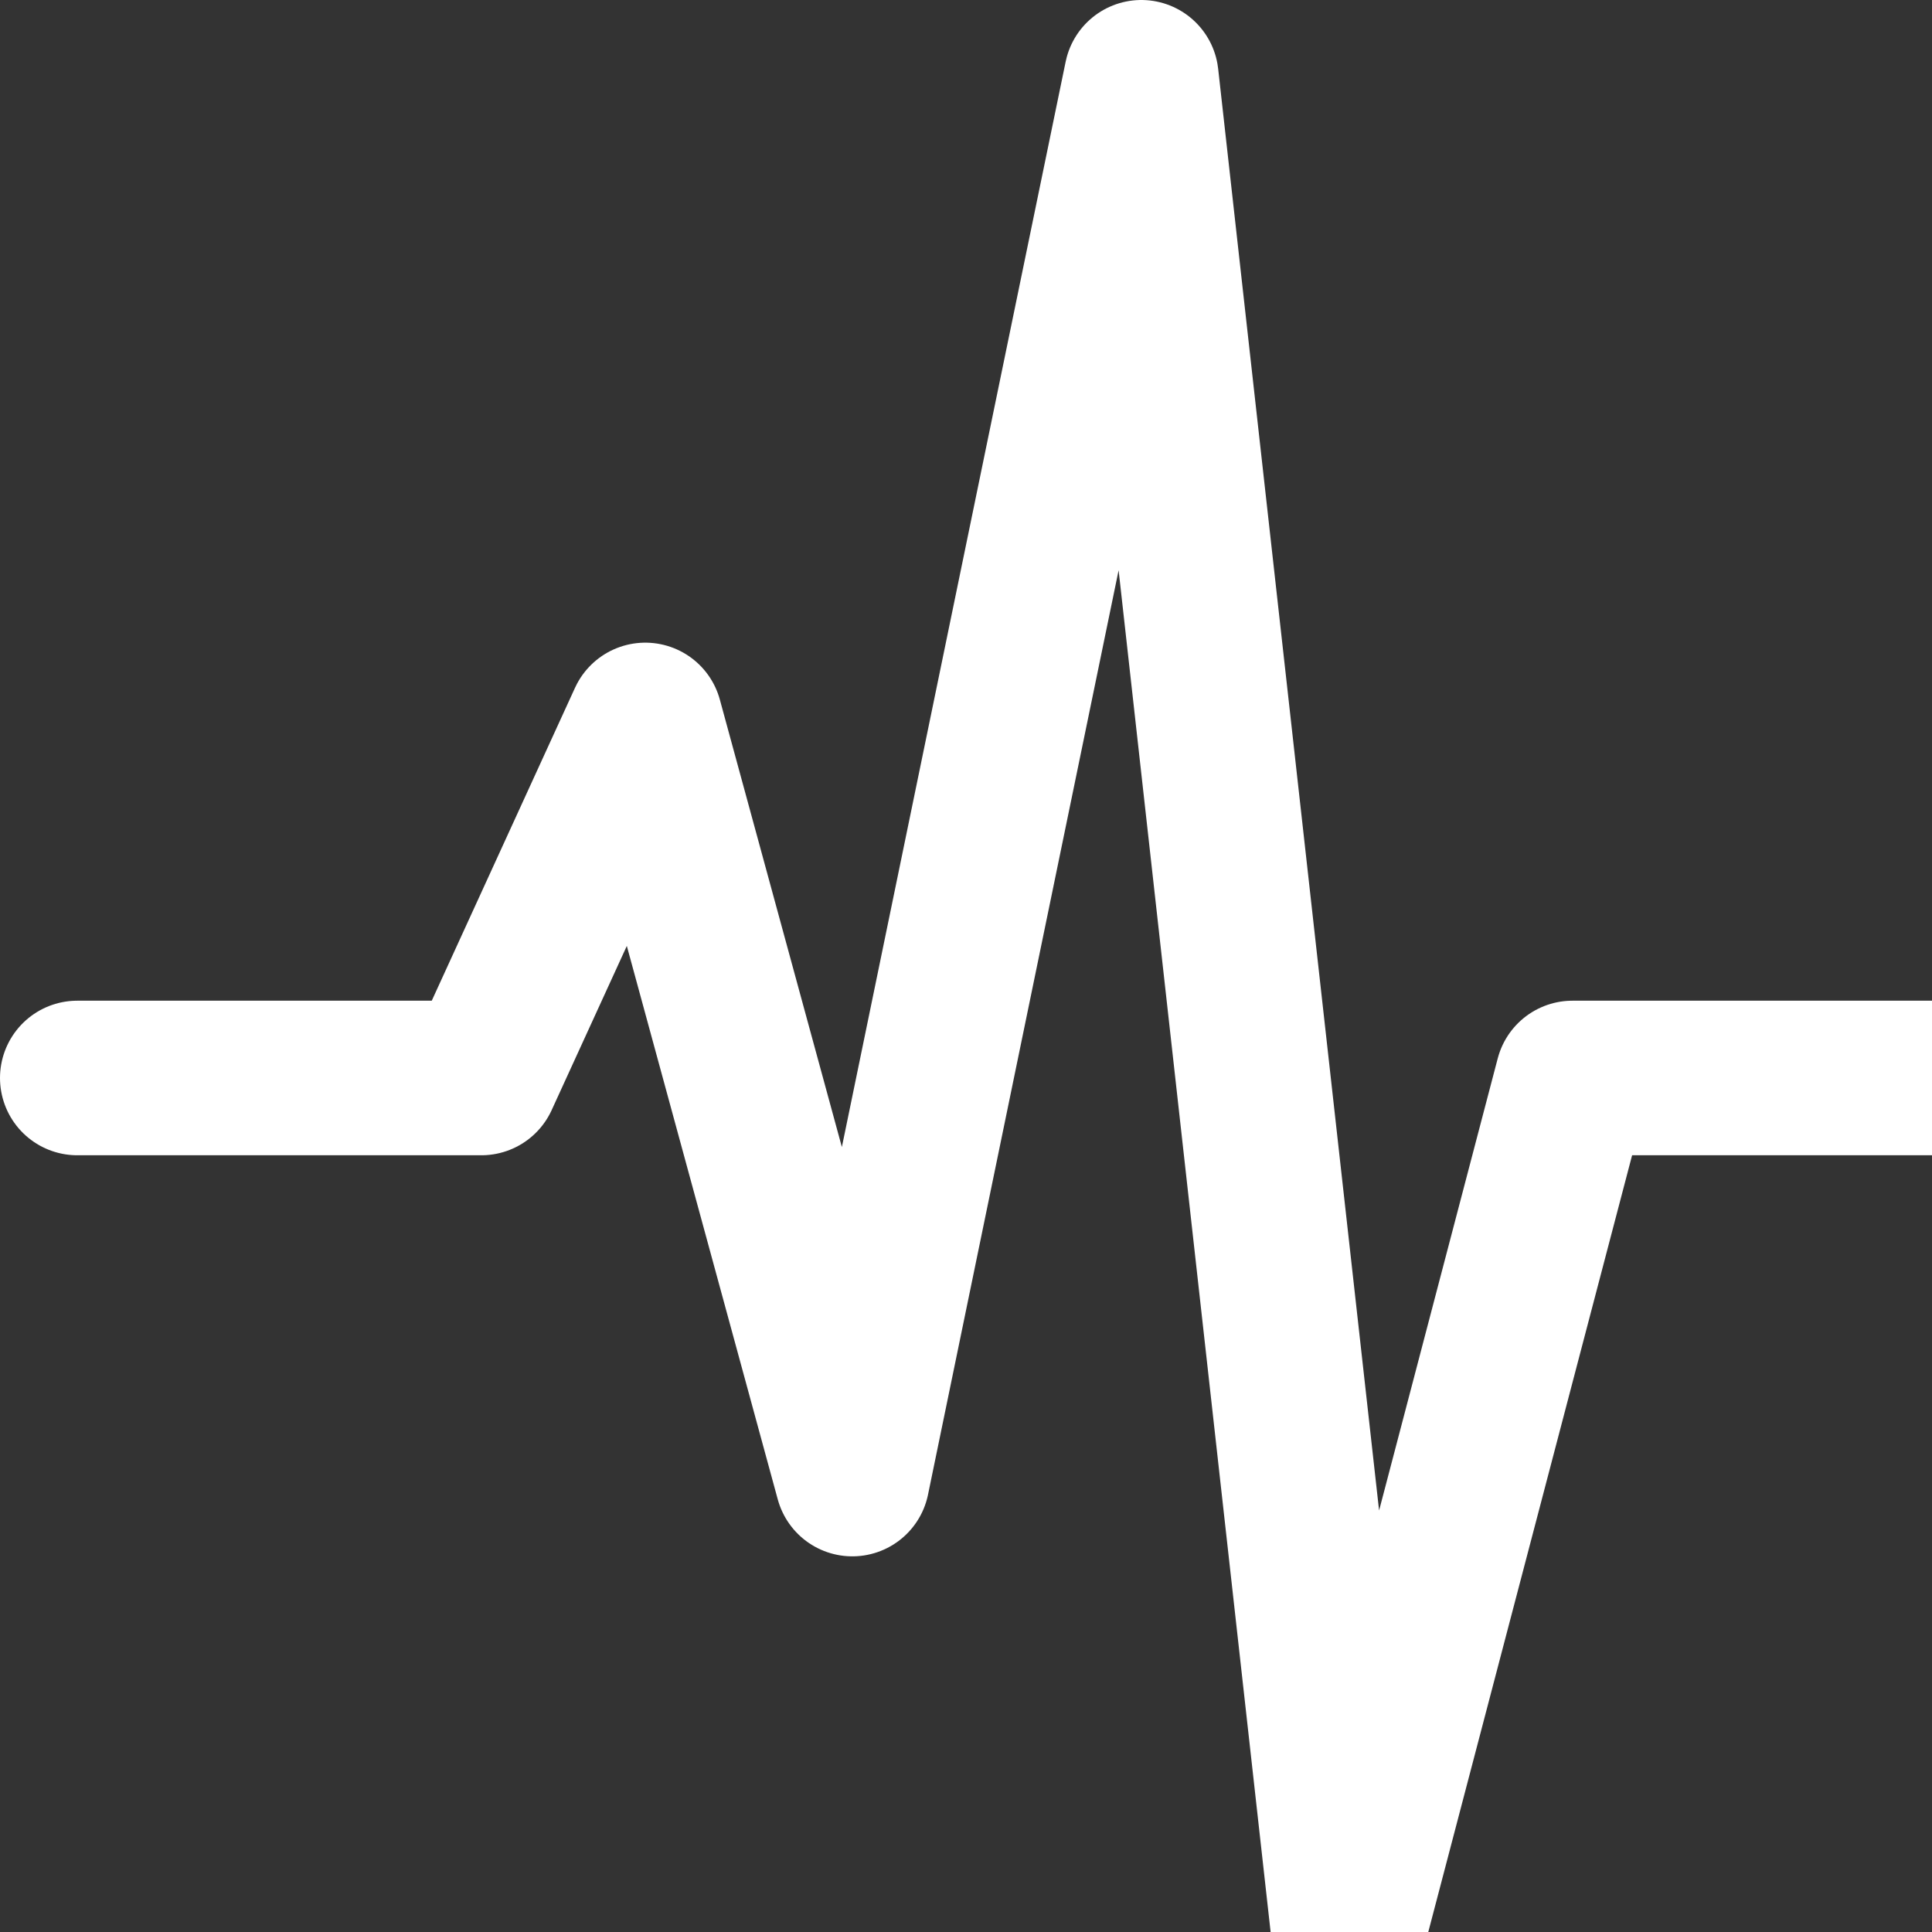 <svg xmlns="http://www.w3.org/2000/svg" width="25" height="25" viewBox="0 0 25 25">
   <rect x="0" y="0" width="25" height="25" fill="#333333" stroke="none"/>
   <defs>
      <style>.a{fill:none;stroke:#fff;stroke-linecap:round;stroke-linejoin:round;stroke-width:2px;}</style>
   </defs>

   <path 
      class="a" 
      d="M1205-2238.695h5.229l2.121-4.633,2.679,9.823,3.74-18.139,2.679,24,2.9-11.051 h5.581" 
      transform="translate(-1204 2252.644)" 
   />
</svg>